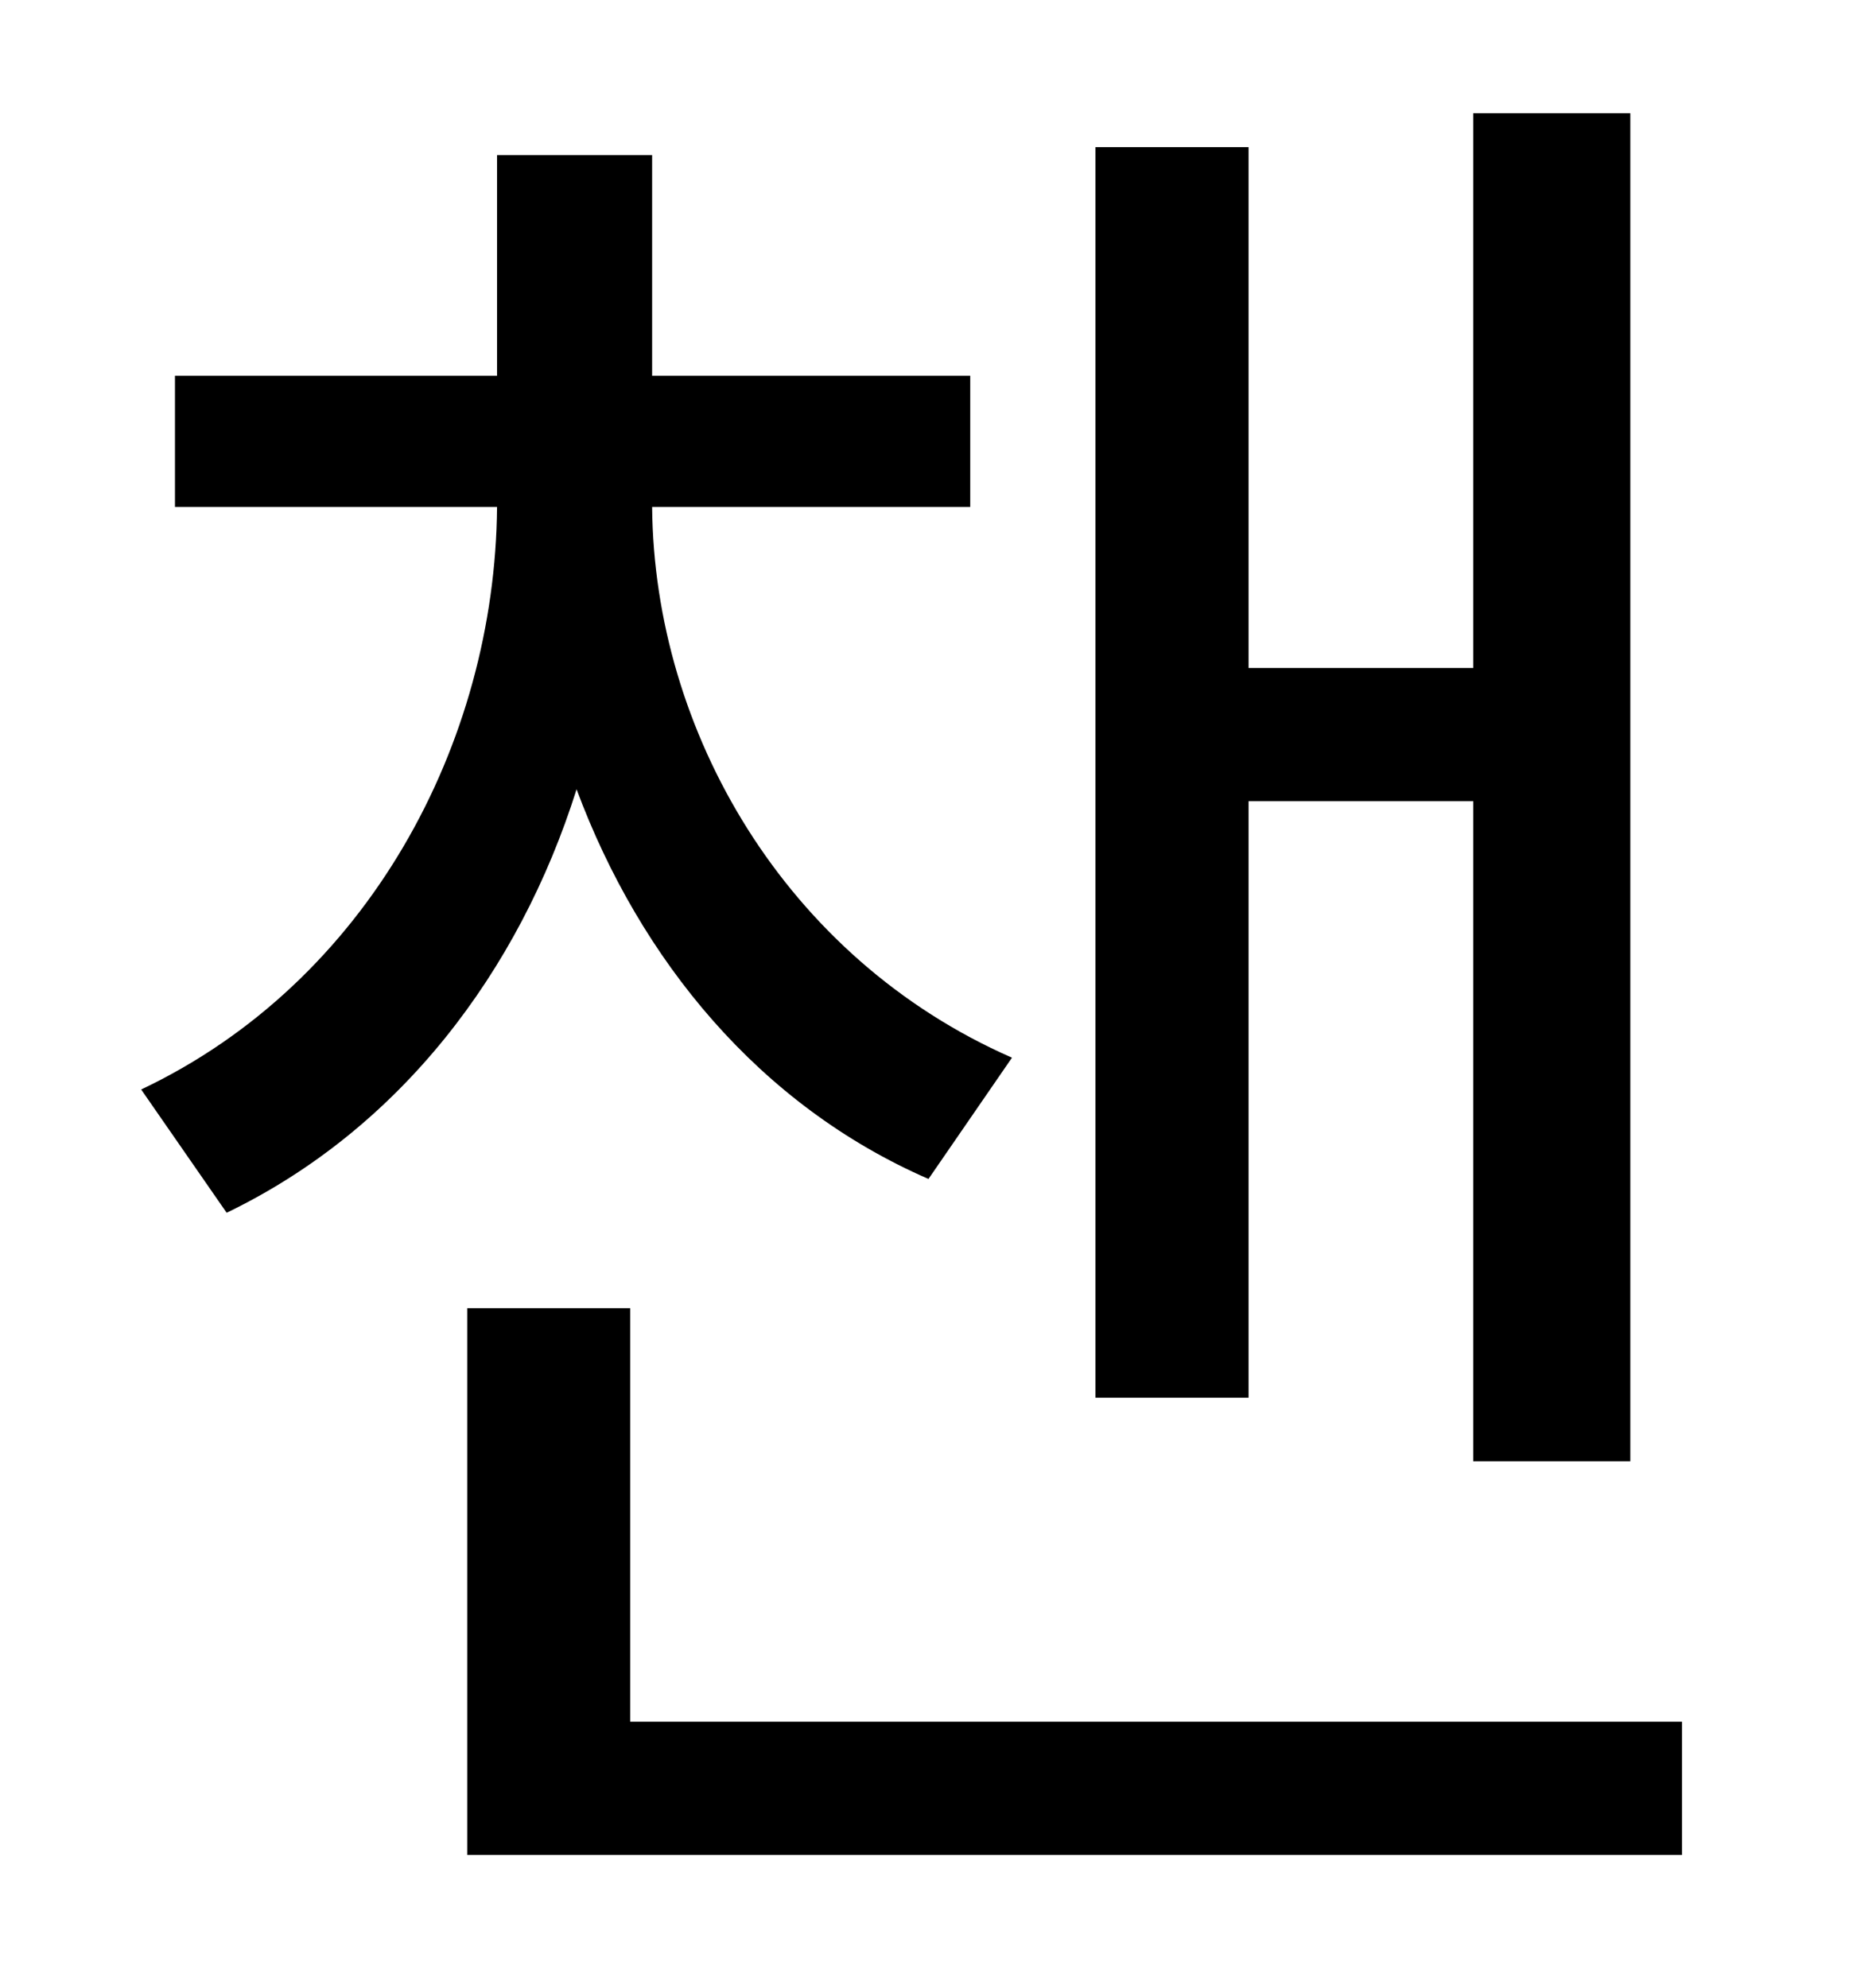 <?xml version="1.0" standalone="no"?>
<!DOCTYPE svg PUBLIC "-//W3C//DTD SVG 1.1//EN" "http://www.w3.org/Graphics/SVG/1.1/DTD/svg11.dtd" >
<svg xmlns="http://www.w3.org/2000/svg" xmlns:xlink="http://www.w3.org/1999/xlink" version="1.1" viewBox="-10 0 930 1000">
   <path fill="currentColor"
d="M618 403v300h-77v-629h77v262h113v-279h79v678h-79v-332h-113zM499 532l-42 61c-85 -37 -145 -110 -177 -196c-29 92 -89 171 -176 213l-43 -62c114 -54 178 -174 179 -293h-162v-66h162v-111h78v111h160v66h-160c1 113 67 227 181 277zM307 866h529v67h-611v-275h82v208
z" />
</svg>
